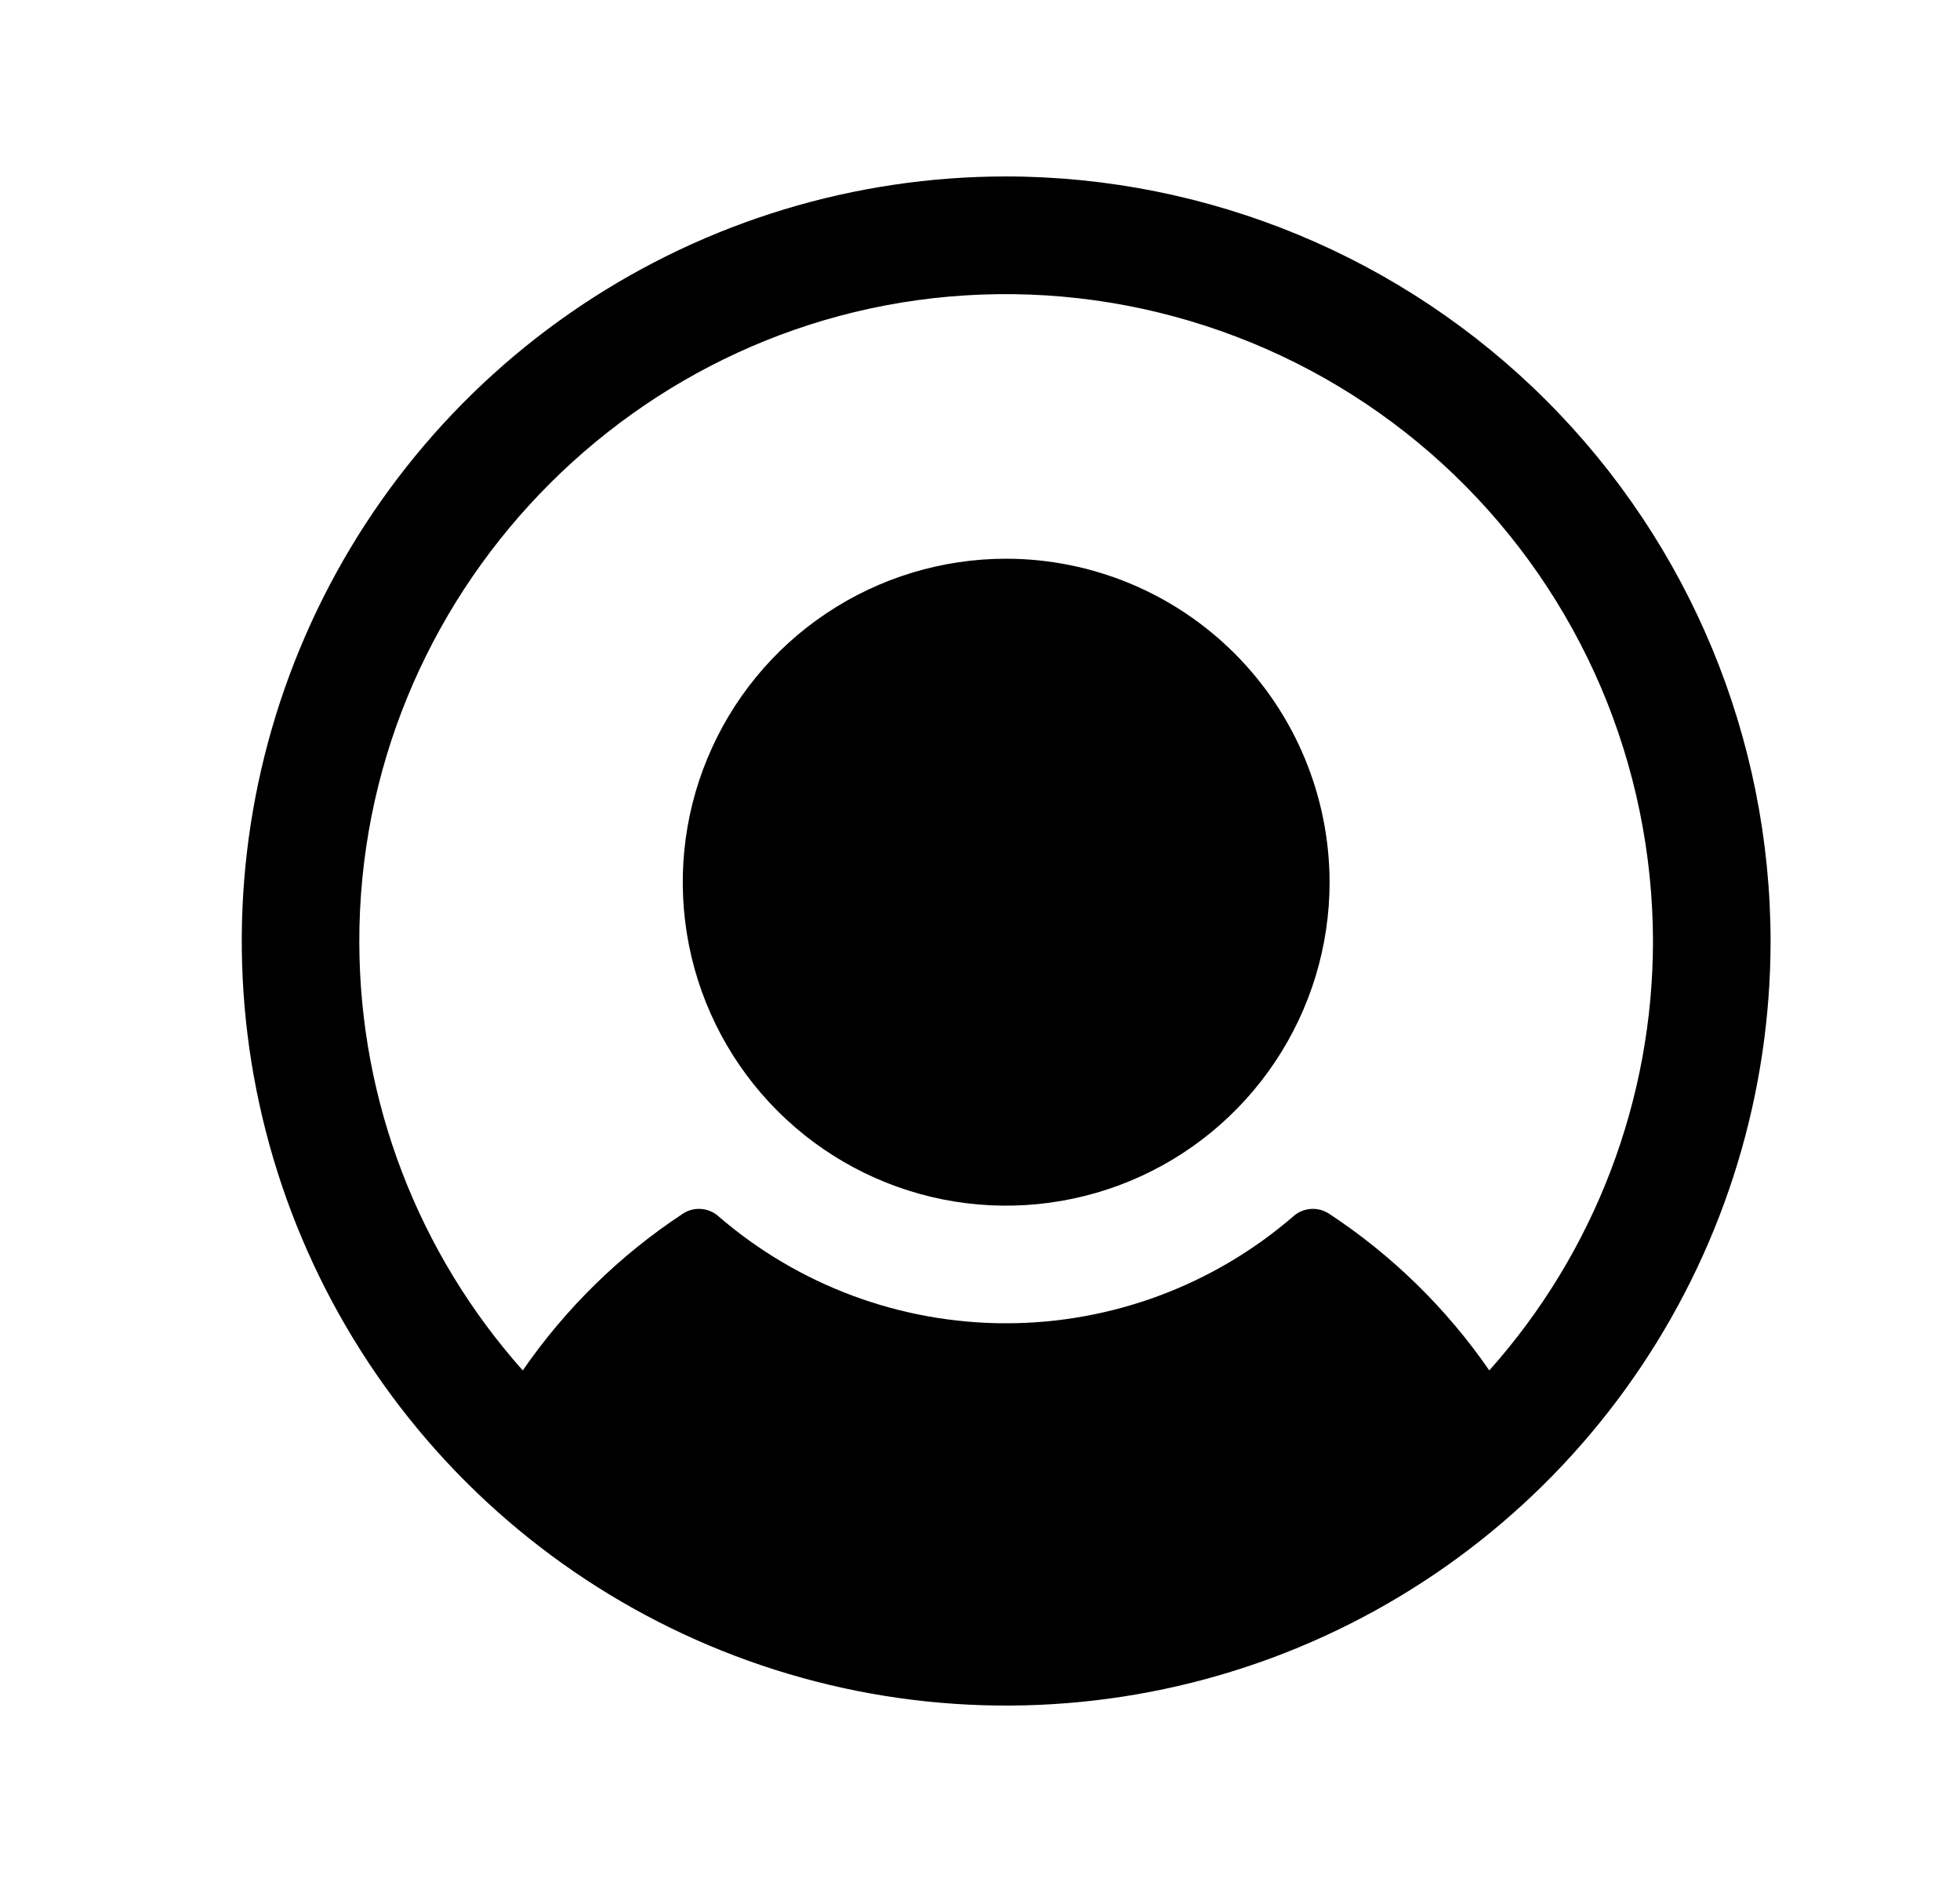 <svg width="25" height="24" viewBox="0 0 25 24" fill="none" xmlns="http://www.w3.org/2000/svg">
<path d="M16.959 11.25C16.959 12.066 16.717 12.863 16.263 13.542C15.81 14.22 15.166 14.749 14.412 15.061C13.658 15.373 12.829 15.455 12.029 15.296C11.229 15.137 10.494 14.744 9.917 14.167C9.34 13.59 8.947 12.855 8.788 12.055C8.629 11.255 8.71 10.425 9.023 9.671C9.335 8.918 9.863 8.273 10.542 7.82C11.22 7.367 12.018 7.125 12.834 7.125C13.927 7.126 14.976 7.561 15.749 8.335C16.522 9.108 16.957 10.156 16.959 11.25ZM22.584 12C22.584 13.928 22.012 15.813 20.94 17.417C19.869 19.02 18.346 20.27 16.565 21.008C14.783 21.746 12.823 21.939 10.931 21.563C9.04 21.186 7.303 20.258 5.939 18.894C4.576 17.531 3.647 15.793 3.271 13.902C2.895 12.011 3.088 10.05 3.826 8.269C4.564 6.487 5.813 4.965 7.417 3.893C9.02 2.822 10.905 2.25 12.834 2.25C15.418 2.253 17.897 3.281 19.725 5.109C21.553 6.937 22.581 9.415 22.584 12ZM21.084 12C21.082 10.89 20.857 9.791 20.422 8.769C19.986 7.748 19.349 6.825 18.548 6.055C17.748 5.286 16.8 4.685 15.762 4.291C14.725 3.896 13.618 3.714 12.508 3.757C8.093 3.927 4.571 7.605 4.583 12.023C4.588 14.035 5.33 15.975 6.668 17.476C7.214 16.685 7.906 16.007 8.709 15.478C8.777 15.433 8.858 15.411 8.94 15.417C9.022 15.422 9.099 15.454 9.161 15.508C10.181 16.39 11.483 16.875 12.831 16.875C14.178 16.875 15.481 16.39 16.5 15.508C16.562 15.454 16.64 15.422 16.721 15.417C16.803 15.411 16.884 15.433 16.953 15.478C17.756 16.006 18.45 16.685 18.996 17.476C20.341 15.969 21.084 14.02 21.084 12Z" fill="currentColor"/>
</svg>
